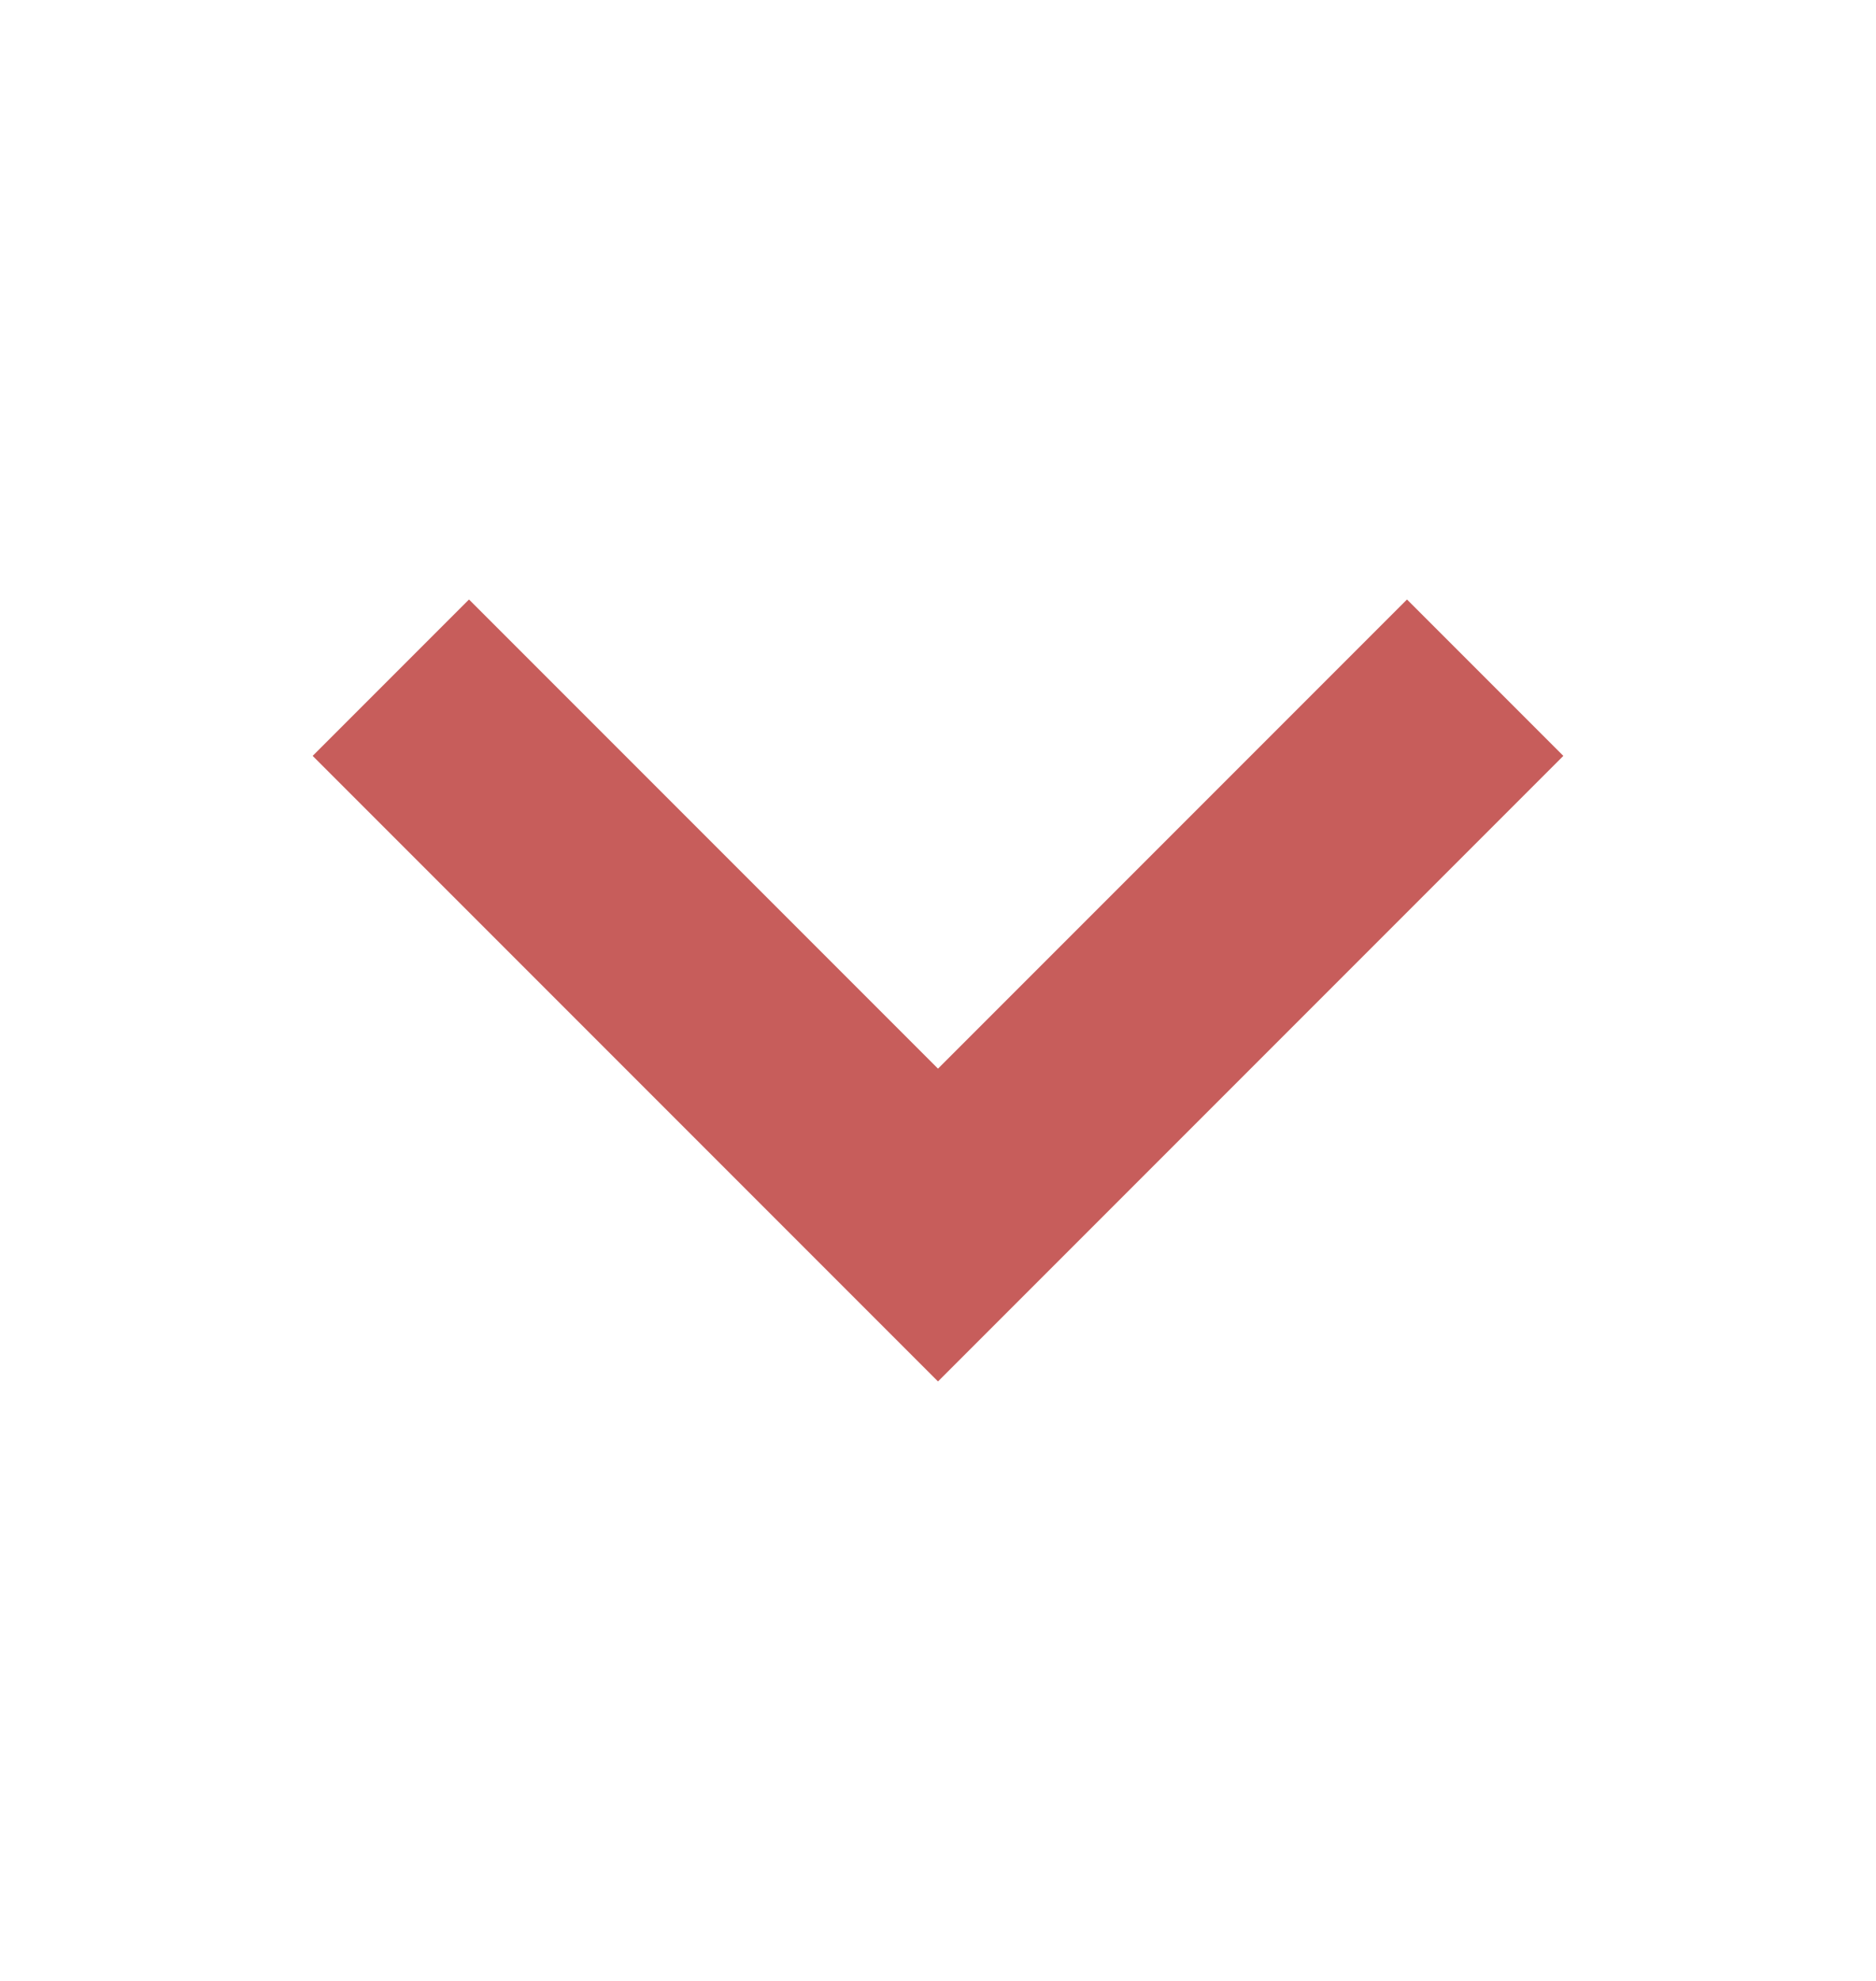 <svg width="18" height="19" viewBox="0 0 18 19" fill="none" xmlns="http://www.w3.org/2000/svg">
<path fill-rule="evenodd" clip-rule="evenodd" d="M4.5 5.75L9 10.25L13.5 5.75L15 7.25L9 13.25L3 7.25L4.5 5.75Z" fill="#C75D5B"/>
</svg>
